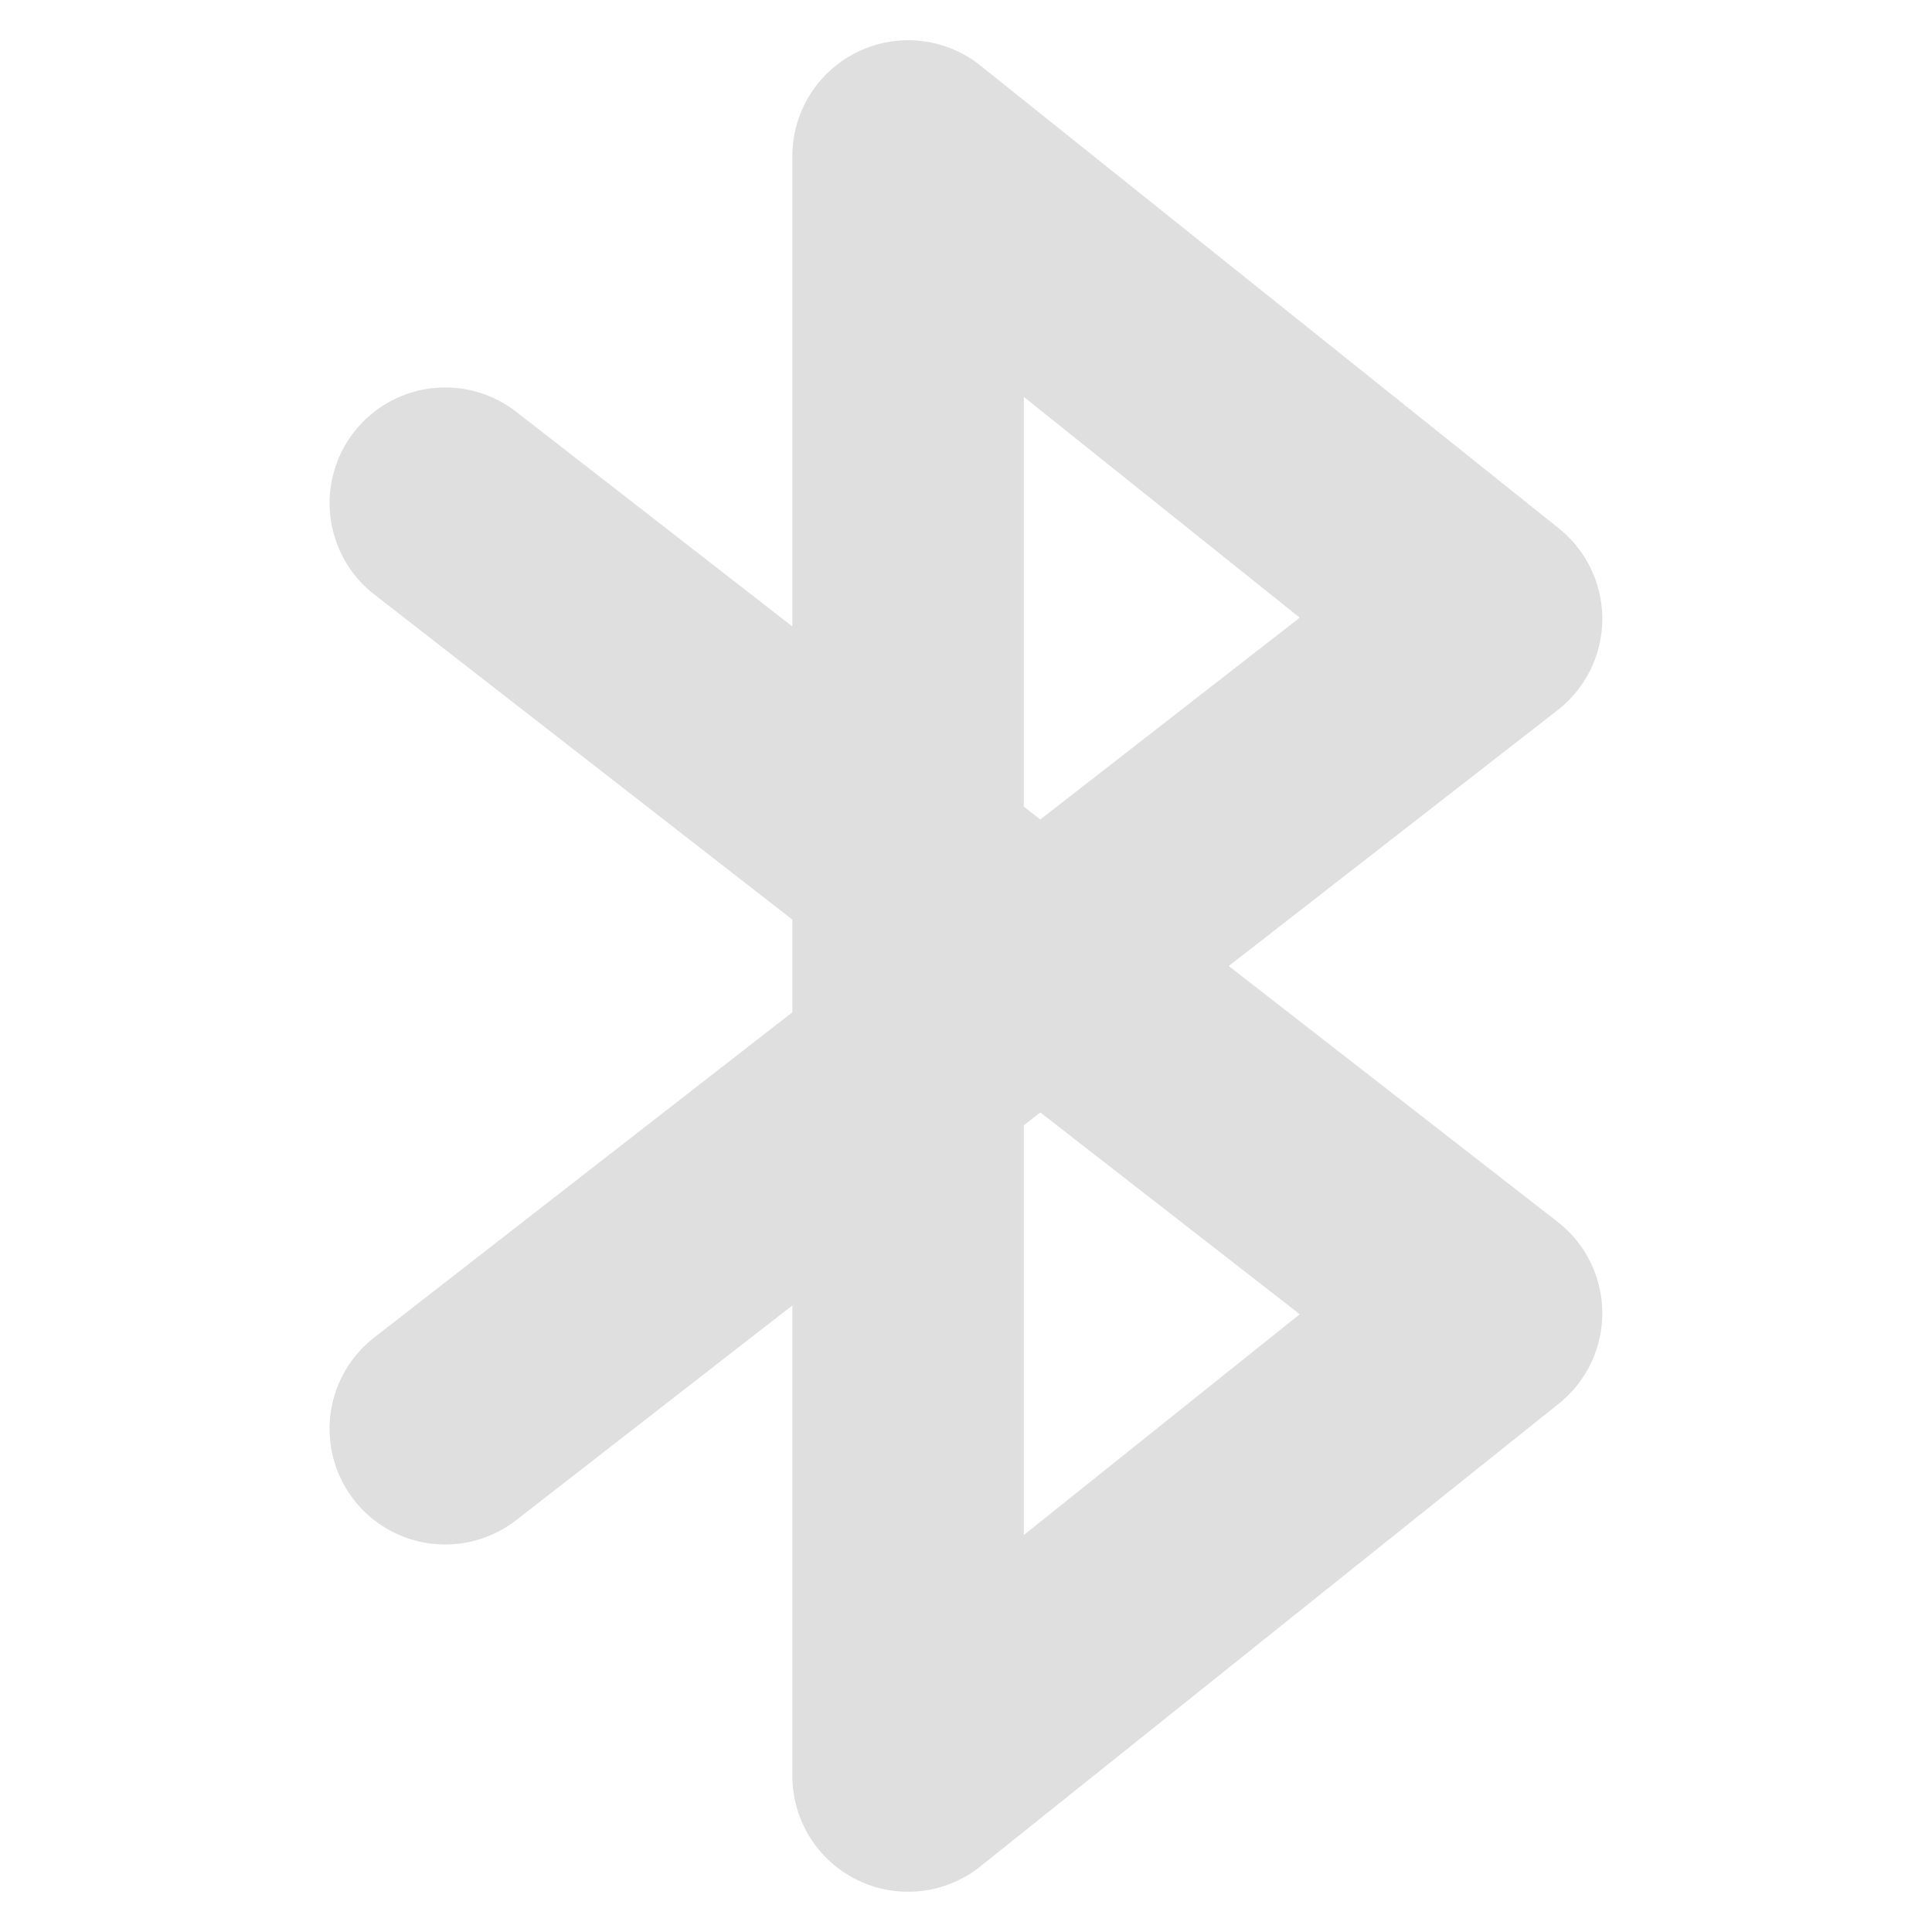 <?xml version="1.0" encoding="UTF-8" standalone="no"?>
<svg
   width="24"
   height="24"
   version="1.1"
   id="svg7"
   sodipodi:docname="bluetooth-active.svg"
   inkscape:version="1.2.1 (9c6d41e410, 2022-07-14)"
   xmlns:inkscape="http://www.inkscape.org/namespaces/inkscape"
   xmlns:sodipodi="http://sodipodi.sourceforge.net/DTD/sodipodi-0.dtd"
   xmlns="http://www.w3.org/2000/svg"
   xmlns:svg="http://www.w3.org/2000/svg">
  <sodipodi:namedview
     id="namedview9"
     pagecolor="#ffffff"
     bordercolor="#000000"
     borderopacity="0.25"
     inkscape:showpageshadow="2"
     inkscape:pageopacity="0.0"
     inkscape:pagecheckerboard="0"
     inkscape:deskcolor="#d1d1d1"
     showgrid="false"
     inkscape:zoom="42.791667"
     inkscape:cx="11.988315"
     inkscape:cy="12.023369"
     inkscape:current-layer="svg7" />
  <defs
     id="defs3">
    <style
       id="current-color-scheme"
       type="text/css">
   .ColorScheme-Text { color:#dfdfdf; } .ColorScheme-Highlight { color:#4285f4; } .ColorScheme-NeutralText { color:#ff9800; } .ColorScheme-PositiveText { color:#4caf50; } .ColorScheme-NegativeText { color:#f44336; }
  </style>
  </defs>
  <path
     style="fill:currentColor;stroke-width:1.437"
     class="ColorScheme-Text"
     d="M 10.657,0.643 A 1.438,1.438 0 0 0 9.843,1.937 V 7.782 L 6.412,5.115 A 1.437,1.437 0 0 0 4.397,5.368 1.437,1.437 0 0 0 4.649,7.384 l 5.194,4.04 v 1.151 l -5.194,4.04 a 1.437,1.437 0 0 0 -0.253,2.016 1.437,1.437 0 0 0 2.016,0.253 l 3.431,-2.667 v 5.845 a 1.438,1.438 0 0 0 2.336,1.123 l 7.187,-5.75 a 1.438,1.438 0 0 0 -0.017,-2.257 l -4.085,-3.178 4.085,-3.178 a 1.438,1.438 0 0 0 0.017,-2.257 L 12.179,0.814 A 1.438,1.438 0 0 0 10.657,0.643 Z m 2.061,4.287 3.428,2.743 -3.223,2.507 -0.205,-0.16 z m 0.205,8.889 3.223,2.507 -3.428,2.743 v -5.09 z"
     id="path5" />
</svg>
